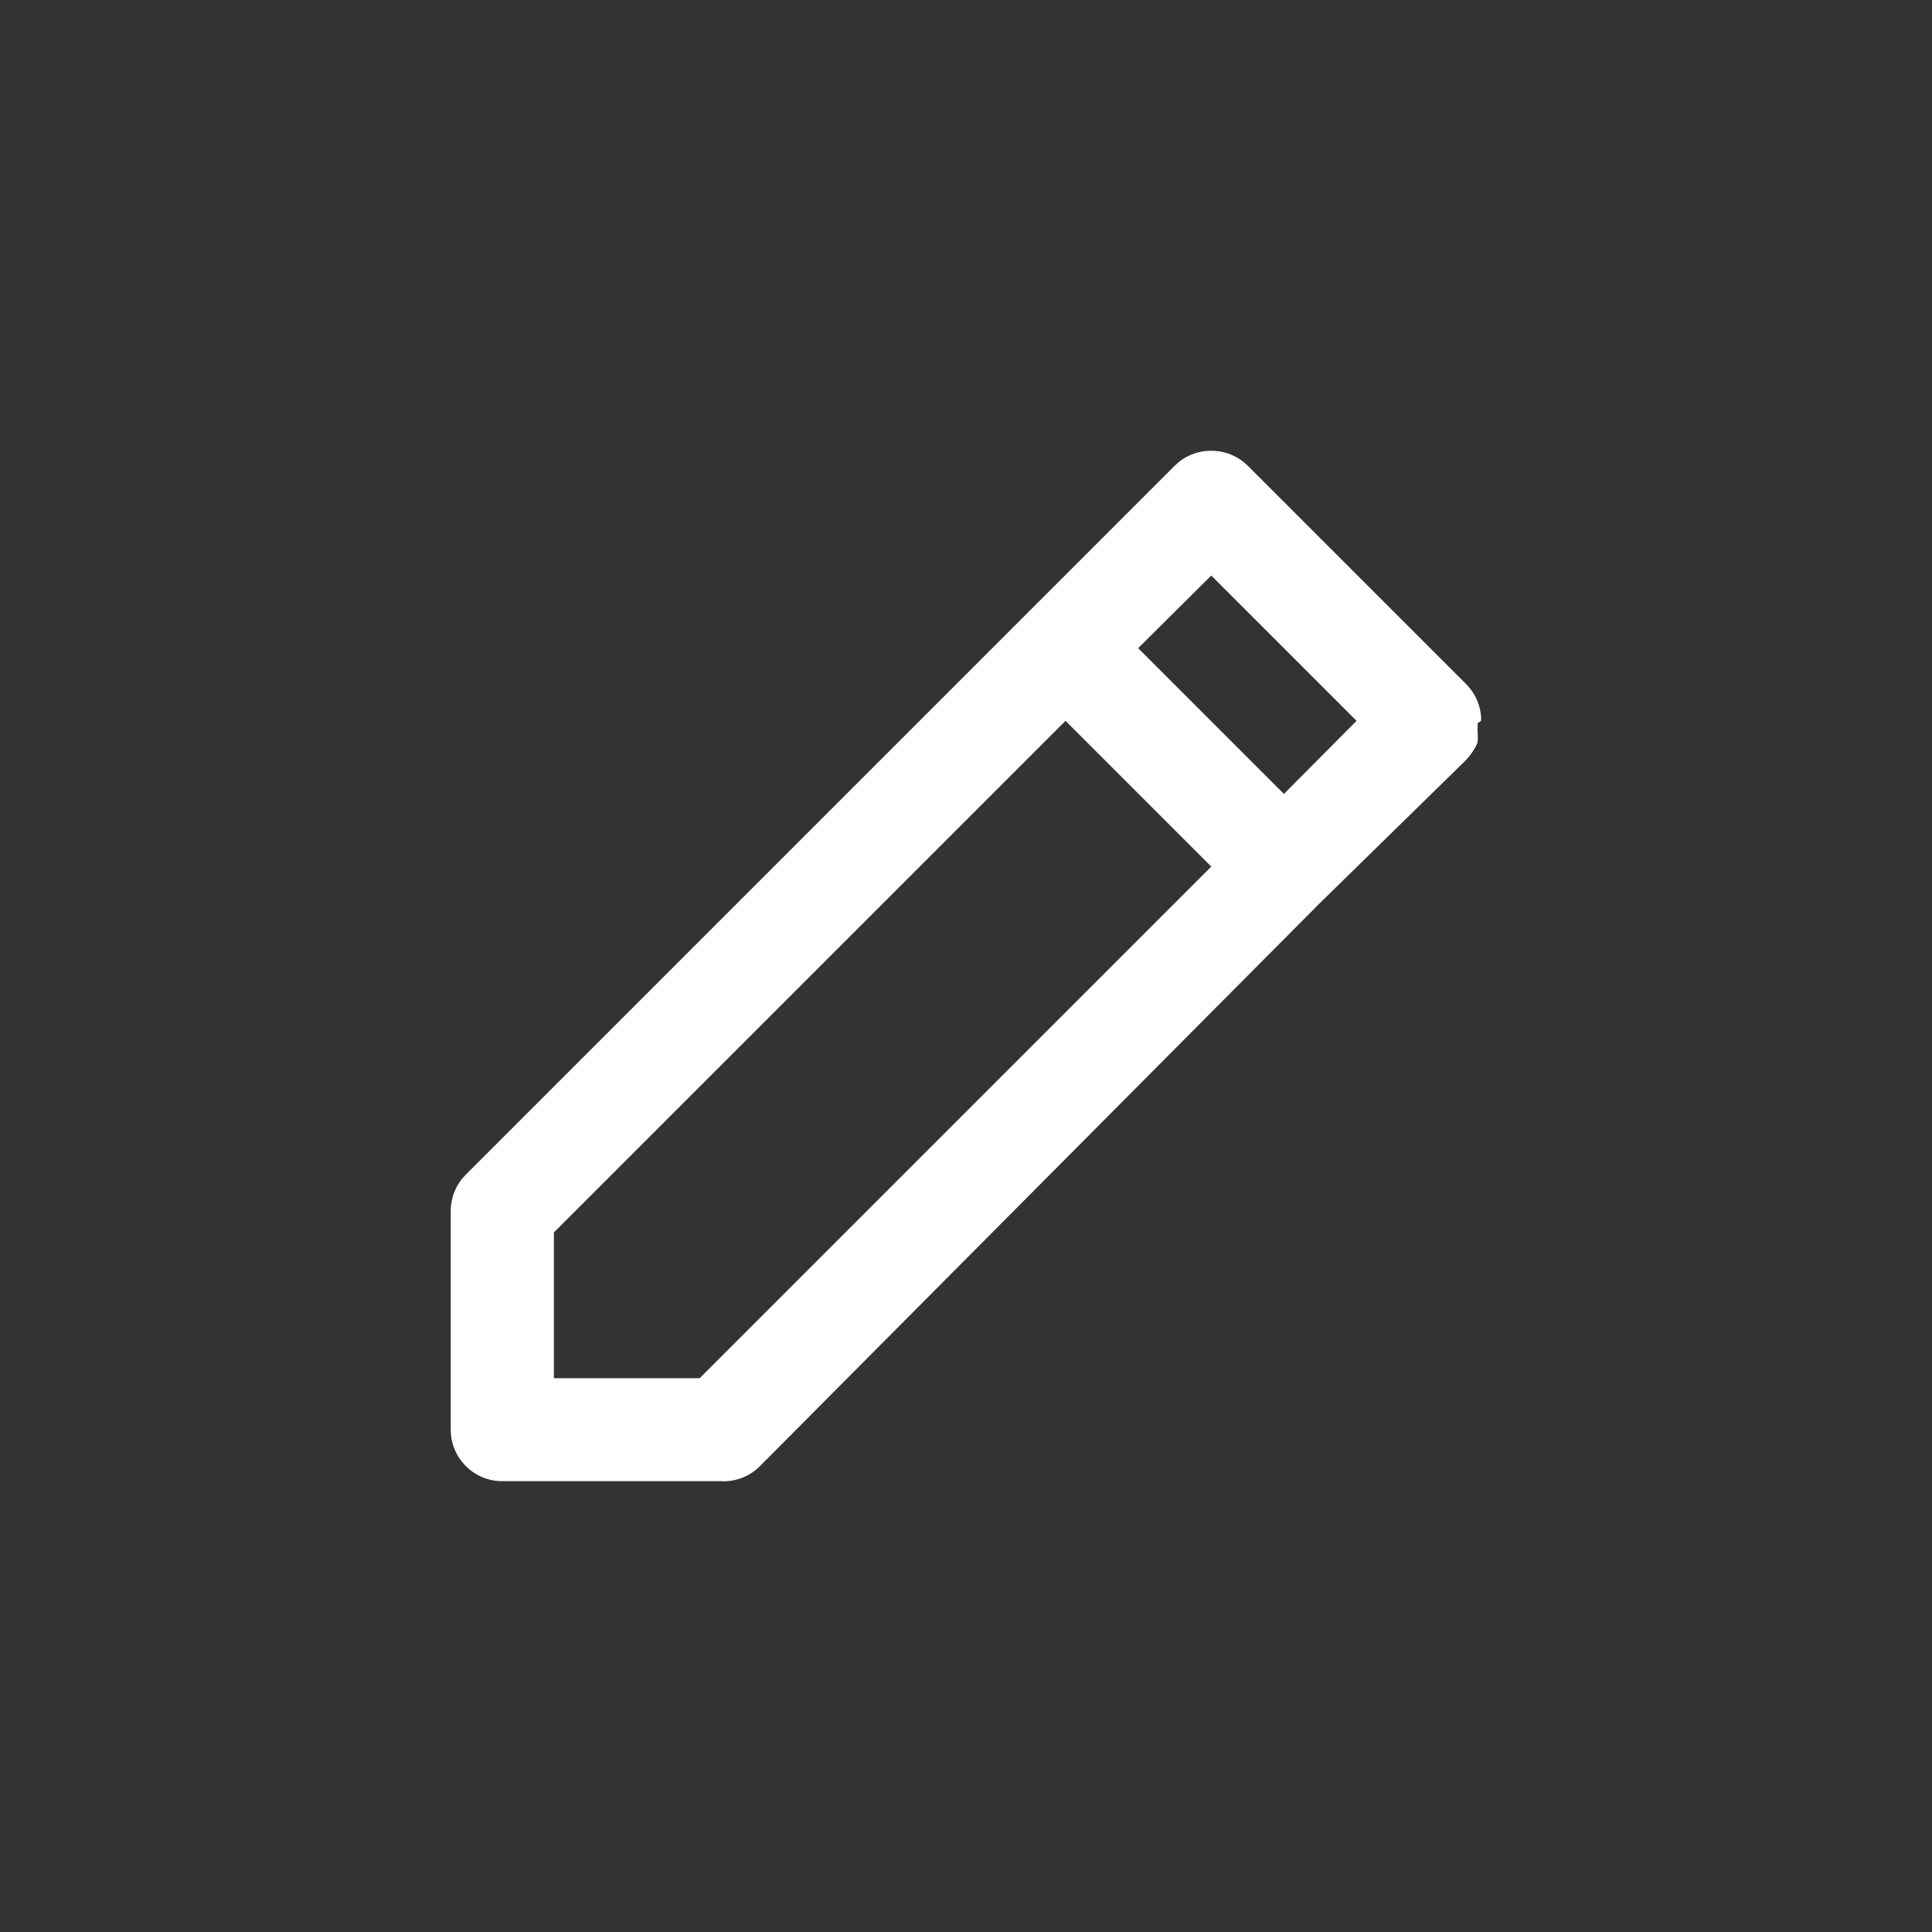 <!-- Generated by IcoMoon.io -->
<svg version="1.1" xmlns="http://www.w3.org/2000/svg" width="40" height="40" viewBox="0 0 40 40">
<rect x="0" y="0" width="40" height="40" fill="#333333" stroke="none"/>
<title>ul-pen</title>
<path fill="#fff" d="M30.666 14.922c0-0.002 0-0.004 0-0.006 0-0.293-0.118-0.558-0.31-0.751l-4.522-4.522c-0.193-0.191-0.458-0.31-0.751-0.31-0.002 0-0.004 0-0.006 0v0c-0.002 0-0.004 0-0.006 0-0.293 0-0.558 0.118-0.751 0.31l-14.678 14.678c-0.191 0.193-0.31 0.458-0.31 0.751 0 0.002 0 0.004 0 0.006v0 4.522c0 0.589 0.478 1.066 1.066 1.066v0h4.522c0.018 0.001 0.038 0.002 0.058 0.002 0.294 0 0.56-0.118 0.753-0.311v0l11.594-11.658 3.030-2.966c0.094-0.1 0.173-0.217 0.231-0.344l0.003-0.008c0.005-0.038 0.008-0.083 0.008-0.128s-0.003-0.090-0.008-0.133l0.001 0.005c0.002-0.022 0.004-0.048 0.004-0.074s-0.002-0.052-0.004-0.078v0.003zM14.486 28.534h-3.018v-3.018l10.592-10.592 3.018 3.018zM26.582 16.438l-3.018-3.018 1.514-1.504 3.008 3.008z"></path>
</svg>

